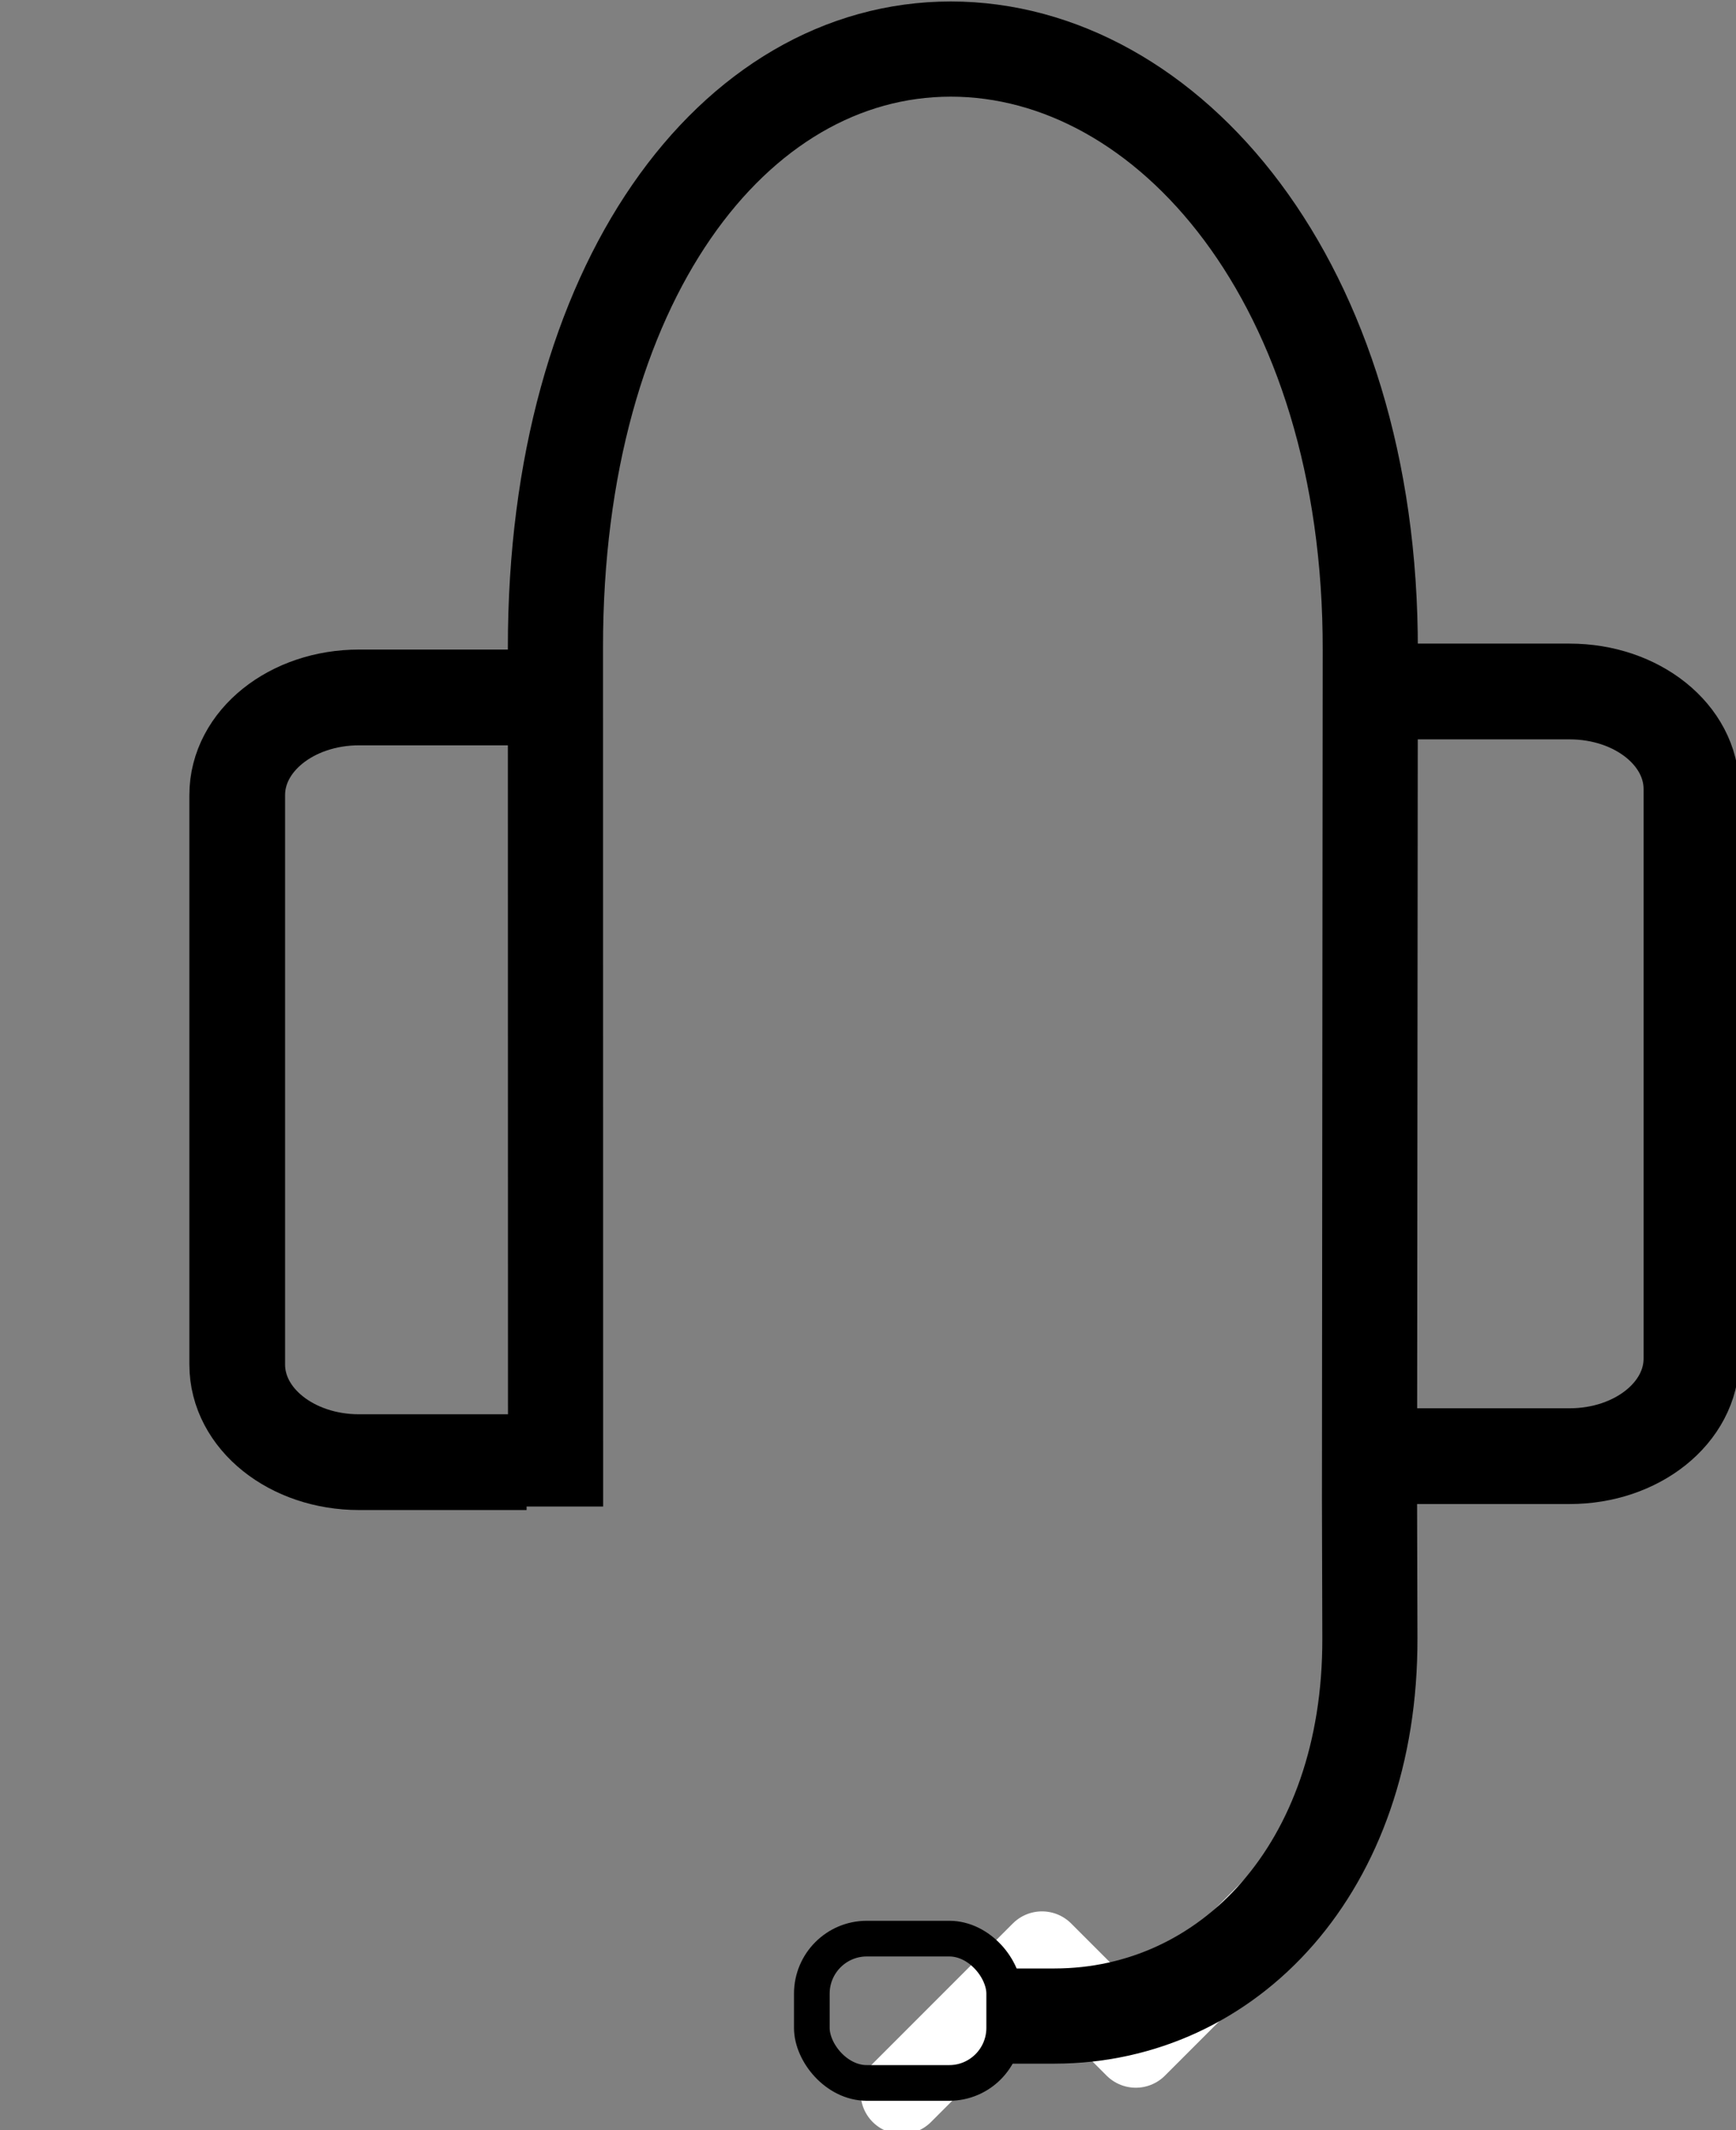 <?xml version="1.0" encoding="UTF-8" standalone="no"?>
<!-- Created with Inkscape (http://www.inkscape.org/) -->

<svg
   width="21.509mm"
   height="26.381mm"
   viewBox="0 0 21.509 26.381"
   version="1.1"
   id="svg1"
   sodipodi:docname="exchangePolicty_icon.svg"
   inkscape:export-filename="..\..\መንፈሳዊ\return_icon.svg"
   inkscape:export-xdpi="96"
   inkscape:export-ydpi="96"
   xmlns:inkscape="http://www.inkscape.org/namespaces/inkscape"
   xmlns:sodipodi="http://sodipodi.sourceforge.net/DTD/sodipodi-0.dtd"
   xmlns="http://www.w3.org/2000/svg"
   xmlns:svg="http://www.w3.org/2000/svg">
  <rect x="0" y="0" width="21.509" height="26.381" fill="#808080" stroke="none"/>
  <sodipodi:namedview
     id="namedview1"
     pagecolor="#ffffff"
     bordercolor="#000000"
     borderopacity="0.25"
     inkscape:showpageshadow="2"
     inkscape:pageopacity="0.0"
     inkscape:pagecheckerboard="0"
     inkscape:deskcolor="#d1d1d1"
     inkscape:document-units="mm"
     showguides="true">
    <sodipodi:guide
       position="-13.767,343.659"
       orientation="0,-1"
       id="guide1"
       inkscape:locked="false" />
    <sodipodi:guide
       position="5.833,312.106"
       orientation="0,-1"
       id="guide2"
       inkscape:locked="false" />
    <sodipodi:guide
       position="-2.392,327.08"
       orientation="0,-1"
       id="guide7"
       inkscape:locked="false" />
    <sodipodi:guide
       position="9.746,24.858"
       orientation="0,-1"
       id="guide31"
       inkscape:locked="false" />
  </sodipodi:namedview>
  <defs
     id="defs1" />
  <g
     inkscape:label="Layer 1"
     inkscape:groupmode="layer"
     id="layer1"
     transform="translate(-91.461,-125.124)">
    <g
       id="g13"
       transform="matrix(0.234,0,0,0.234,82.137,115.38)">
      <g
         id="g15">
        <g
           id="g33"
           transform="matrix(2.219,0,0,2.219,-124.969,-130.051)">
          <path
             style="fill:none;fill-rule:evenodd;stroke:#ffffff;stroke-width:1.968;stroke-linecap:round;stroke-linejoin:round;stroke-dasharray:none"
             d="m 95.794,127.289 3.344,-3.344 2.238,2.238 3.689,-3.689 -0.271,0.271"
             id="path10" />
          <g
             id="g31"
             style="stroke-width:2.284;stroke-dasharray:none">
            <path
               id="rect28"
               style="fill:none;fill-rule:evenodd;stroke:#000000;stroke-width:2.284;stroke-dasharray:none"
               d="m 86.84,112.247 h -3.997 c -1.611,0 -2.908,-1.038 -2.908,-2.328 V 96.336 c 0,-1.29 1.297,-2.328 2.908,-2.328 v 0 h 3.997" />
          </g>
          <g
             id="g30"
             transform="translate(5.698,-2.156)"
             style="stroke-width:2.284;stroke-dasharray:none">
            <path
               id="path28"
               style="fill:none;fill-rule:evenodd;stroke:#000000;stroke-width:2.284;stroke-dasharray:none"
               d="m 102.03,96.022 h 3.999 c 1.611,0 2.908,1.038 2.908,2.328 v 13.582 c 0,1.29 -1.297,2.328 -2.908,2.328 h -3.999" />
          </g>
          <g
             id="g32">
            <path
               id="path31"
               style="fill:none;fill-rule:evenodd;stroke:#000000;stroke-width:2.27;stroke-linecap:square;stroke-linejoin:miter;stroke-dasharray:none;stroke-dashoffset:0"
               d="m 87.531,112.17 -0.003,-19.353 c -0.003,-8.701 4.251,-14.272 9.433,-14.273 5.182,-3.48e-4 10.032,5.571 10.01,14.344 l -0.018,20.252 0.009,3.308 c 0.015,5.49 -3.379,9.006 -7.523,9.01"
               sodipodi:nodetypes="ccccccc" />
          </g>
          <rect
             style="fill:none;fill-rule:evenodd;stroke:#000000;stroke-width:0.851"
             id="rect32"
             width="4.59"
             height="3.442"
             x="93.646"
             y="123.611"
             rx="1.311"
             ry="1.313" />
        </g>
      </g>
    </g>
  </g>
</svg>
